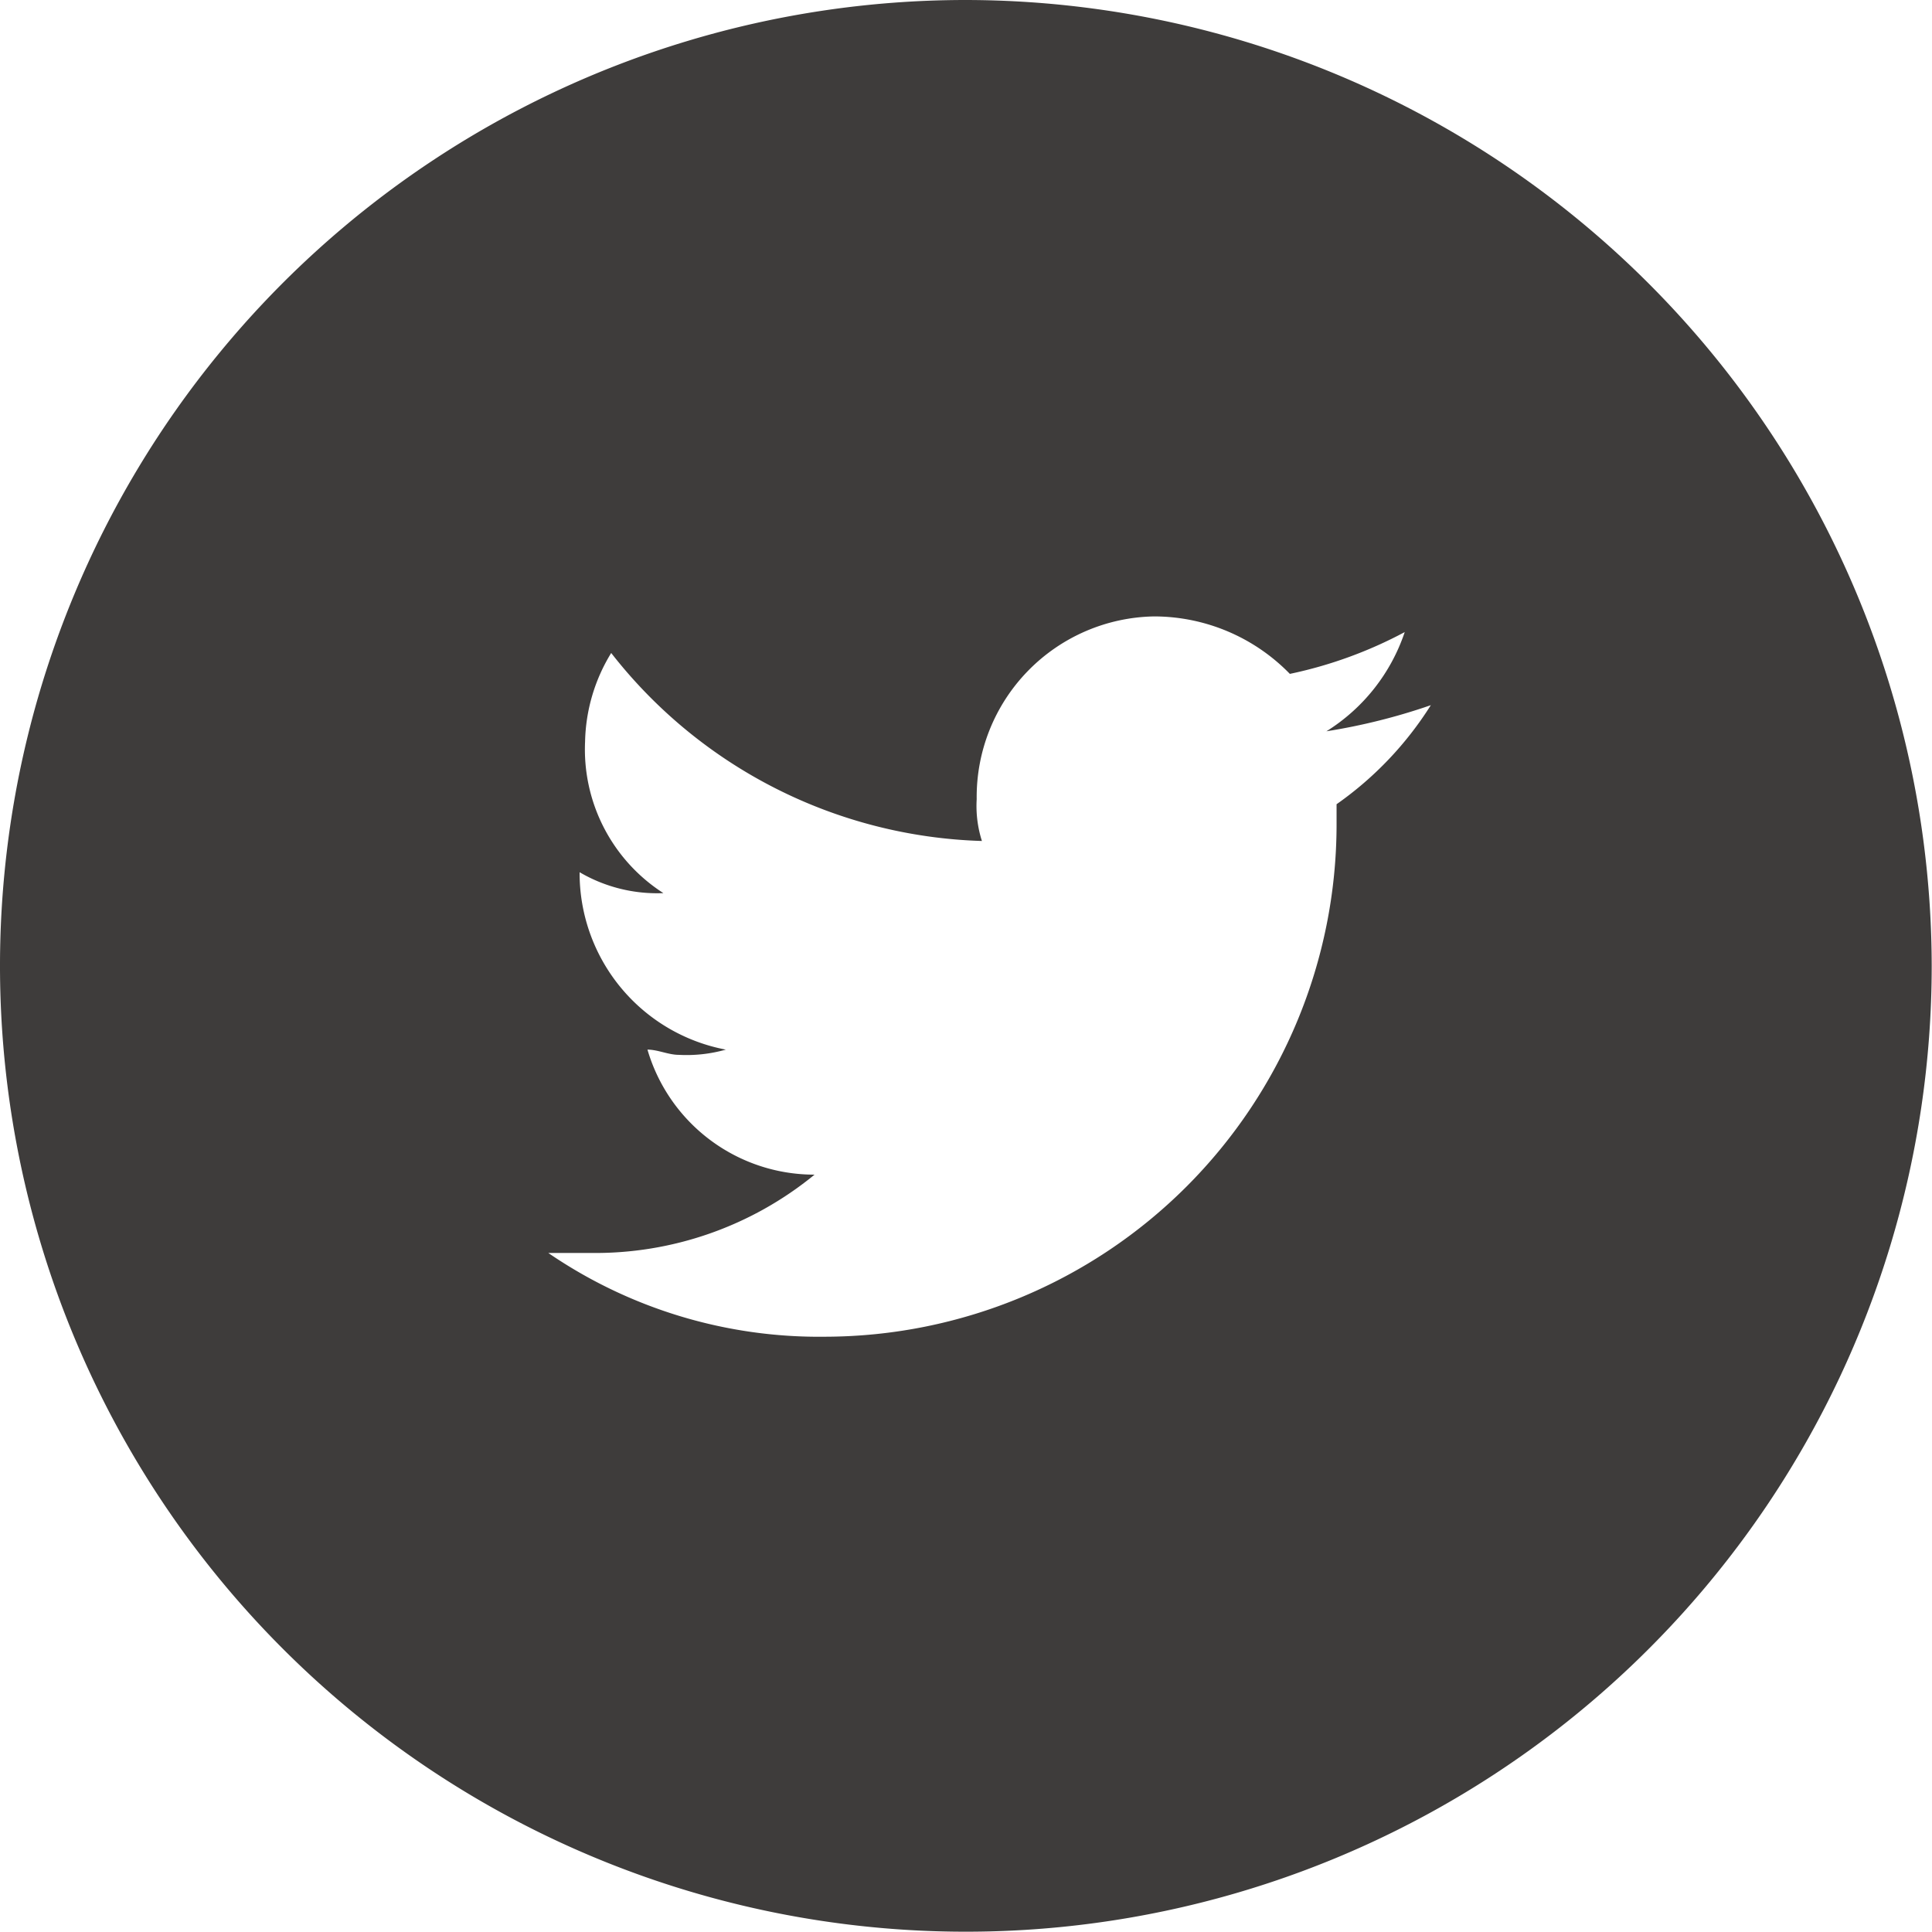 <svg id="Layer_1-2" xmlns="http://www.w3.org/2000/svg" width="39.206" height="39.206" viewBox="0 0 39.206 39.206">
  <path id="Path_930" data-name="Path 930" d="M19.6,0a19.6,19.6,0,1,0,19.6,19.6A19.626,19.626,0,0,0,19.6,0Zm7.523,16.318v.424A10.4,10.4,0,0,1,16.742,27.126a9.724,9.724,0,0,1-5.616-1.7h.848a7.022,7.022,0,0,0,4.556-1.589A3.528,3.528,0,0,1,13.139,21.3c.212,0,.424.106.636.106a2.934,2.934,0,0,0,.954-.106,3.646,3.646,0,0,1-2.967-3.6h0a3.109,3.109,0,0,0,1.7.424,3.466,3.466,0,0,1-1.589-3.073,3.572,3.572,0,0,1,.53-1.8,9.913,9.913,0,0,0,7.523,3.815,2.333,2.333,0,0,1-.106-.848,3.664,3.664,0,0,1,3.6-3.709,3.848,3.848,0,0,1,2.755,1.166,8.757,8.757,0,0,0,2.331-.848,3.794,3.794,0,0,1-1.589,2.013,12.394,12.394,0,0,0,2.119-.53A7.03,7.03,0,0,1,27.126,16.318Z" fill="#3e3c3b"/>
</svg>
